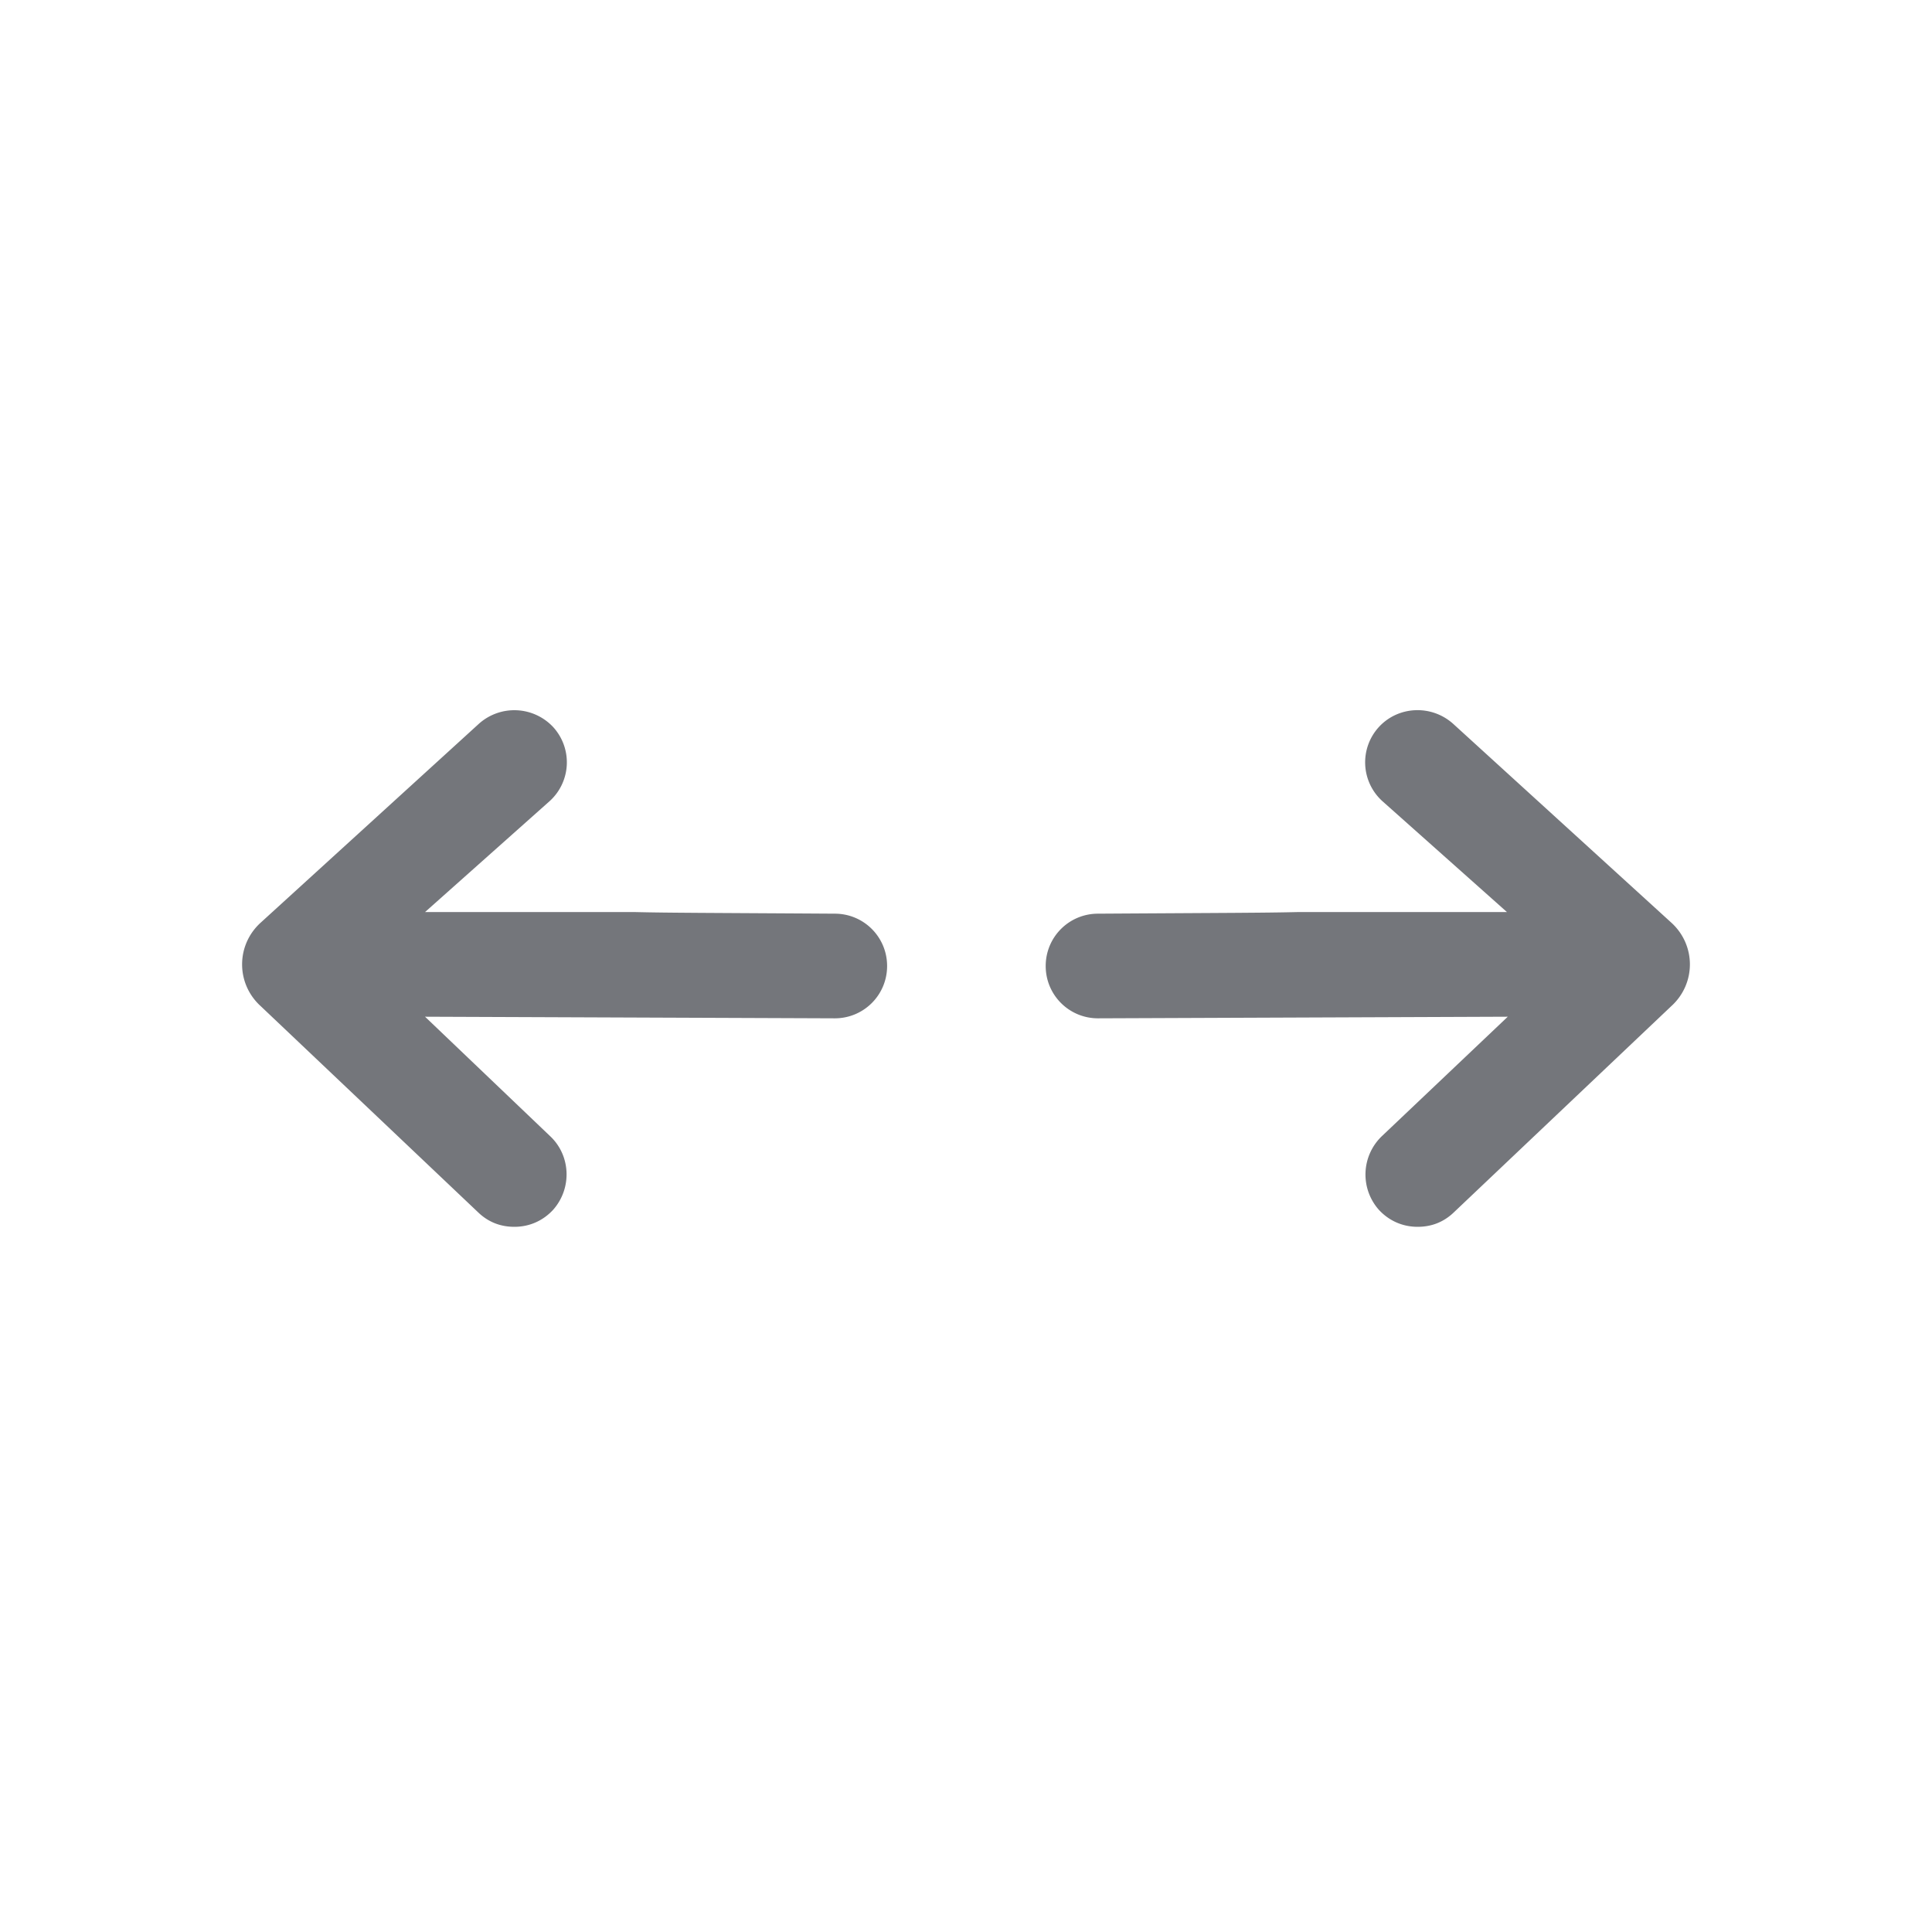 <svg xmlns="http://www.w3.org/2000/svg" fill="none" viewBox="0 0 24 24" focusable="false"><path fill="#74767B" fill-rule="evenodd" d="M6.39 15.24c.18 0 .35-.07.48-.21.24-.27.22-.68-.04-.92l-1.55-1.48 5.09.02c.36 0 .65-.29.65-.65s-.29-.65-.65-.65c-1.6-.01-2.07-.01-2.48-.02H5.28l1.55-1.38a.65.65 0 0 0 .04-.92.66.66 0 0 0-.92-.04l-2.71 2.47c-.31.28-.31.76 0 1.04l2.71 2.57c.13.12.28.17.44.17m11.22 0c-.18 0-.35-.07-.48-.21a.66.66 0 0 1 .04-.92l1.56-1.48-5.09.02c-.36 0-.65-.29-.65-.65s.29-.65.65-.65c1.6-.01 2.07-.01 2.48-.02h2.6l-1.55-1.38a.65.65 0 0 1-.04-.92c.24-.26.65-.28.92-.04l2.71 2.47c.31.28.31.76 0 1.04l-2.71 2.57c-.13.12-.28.17-.44.17"/></svg>